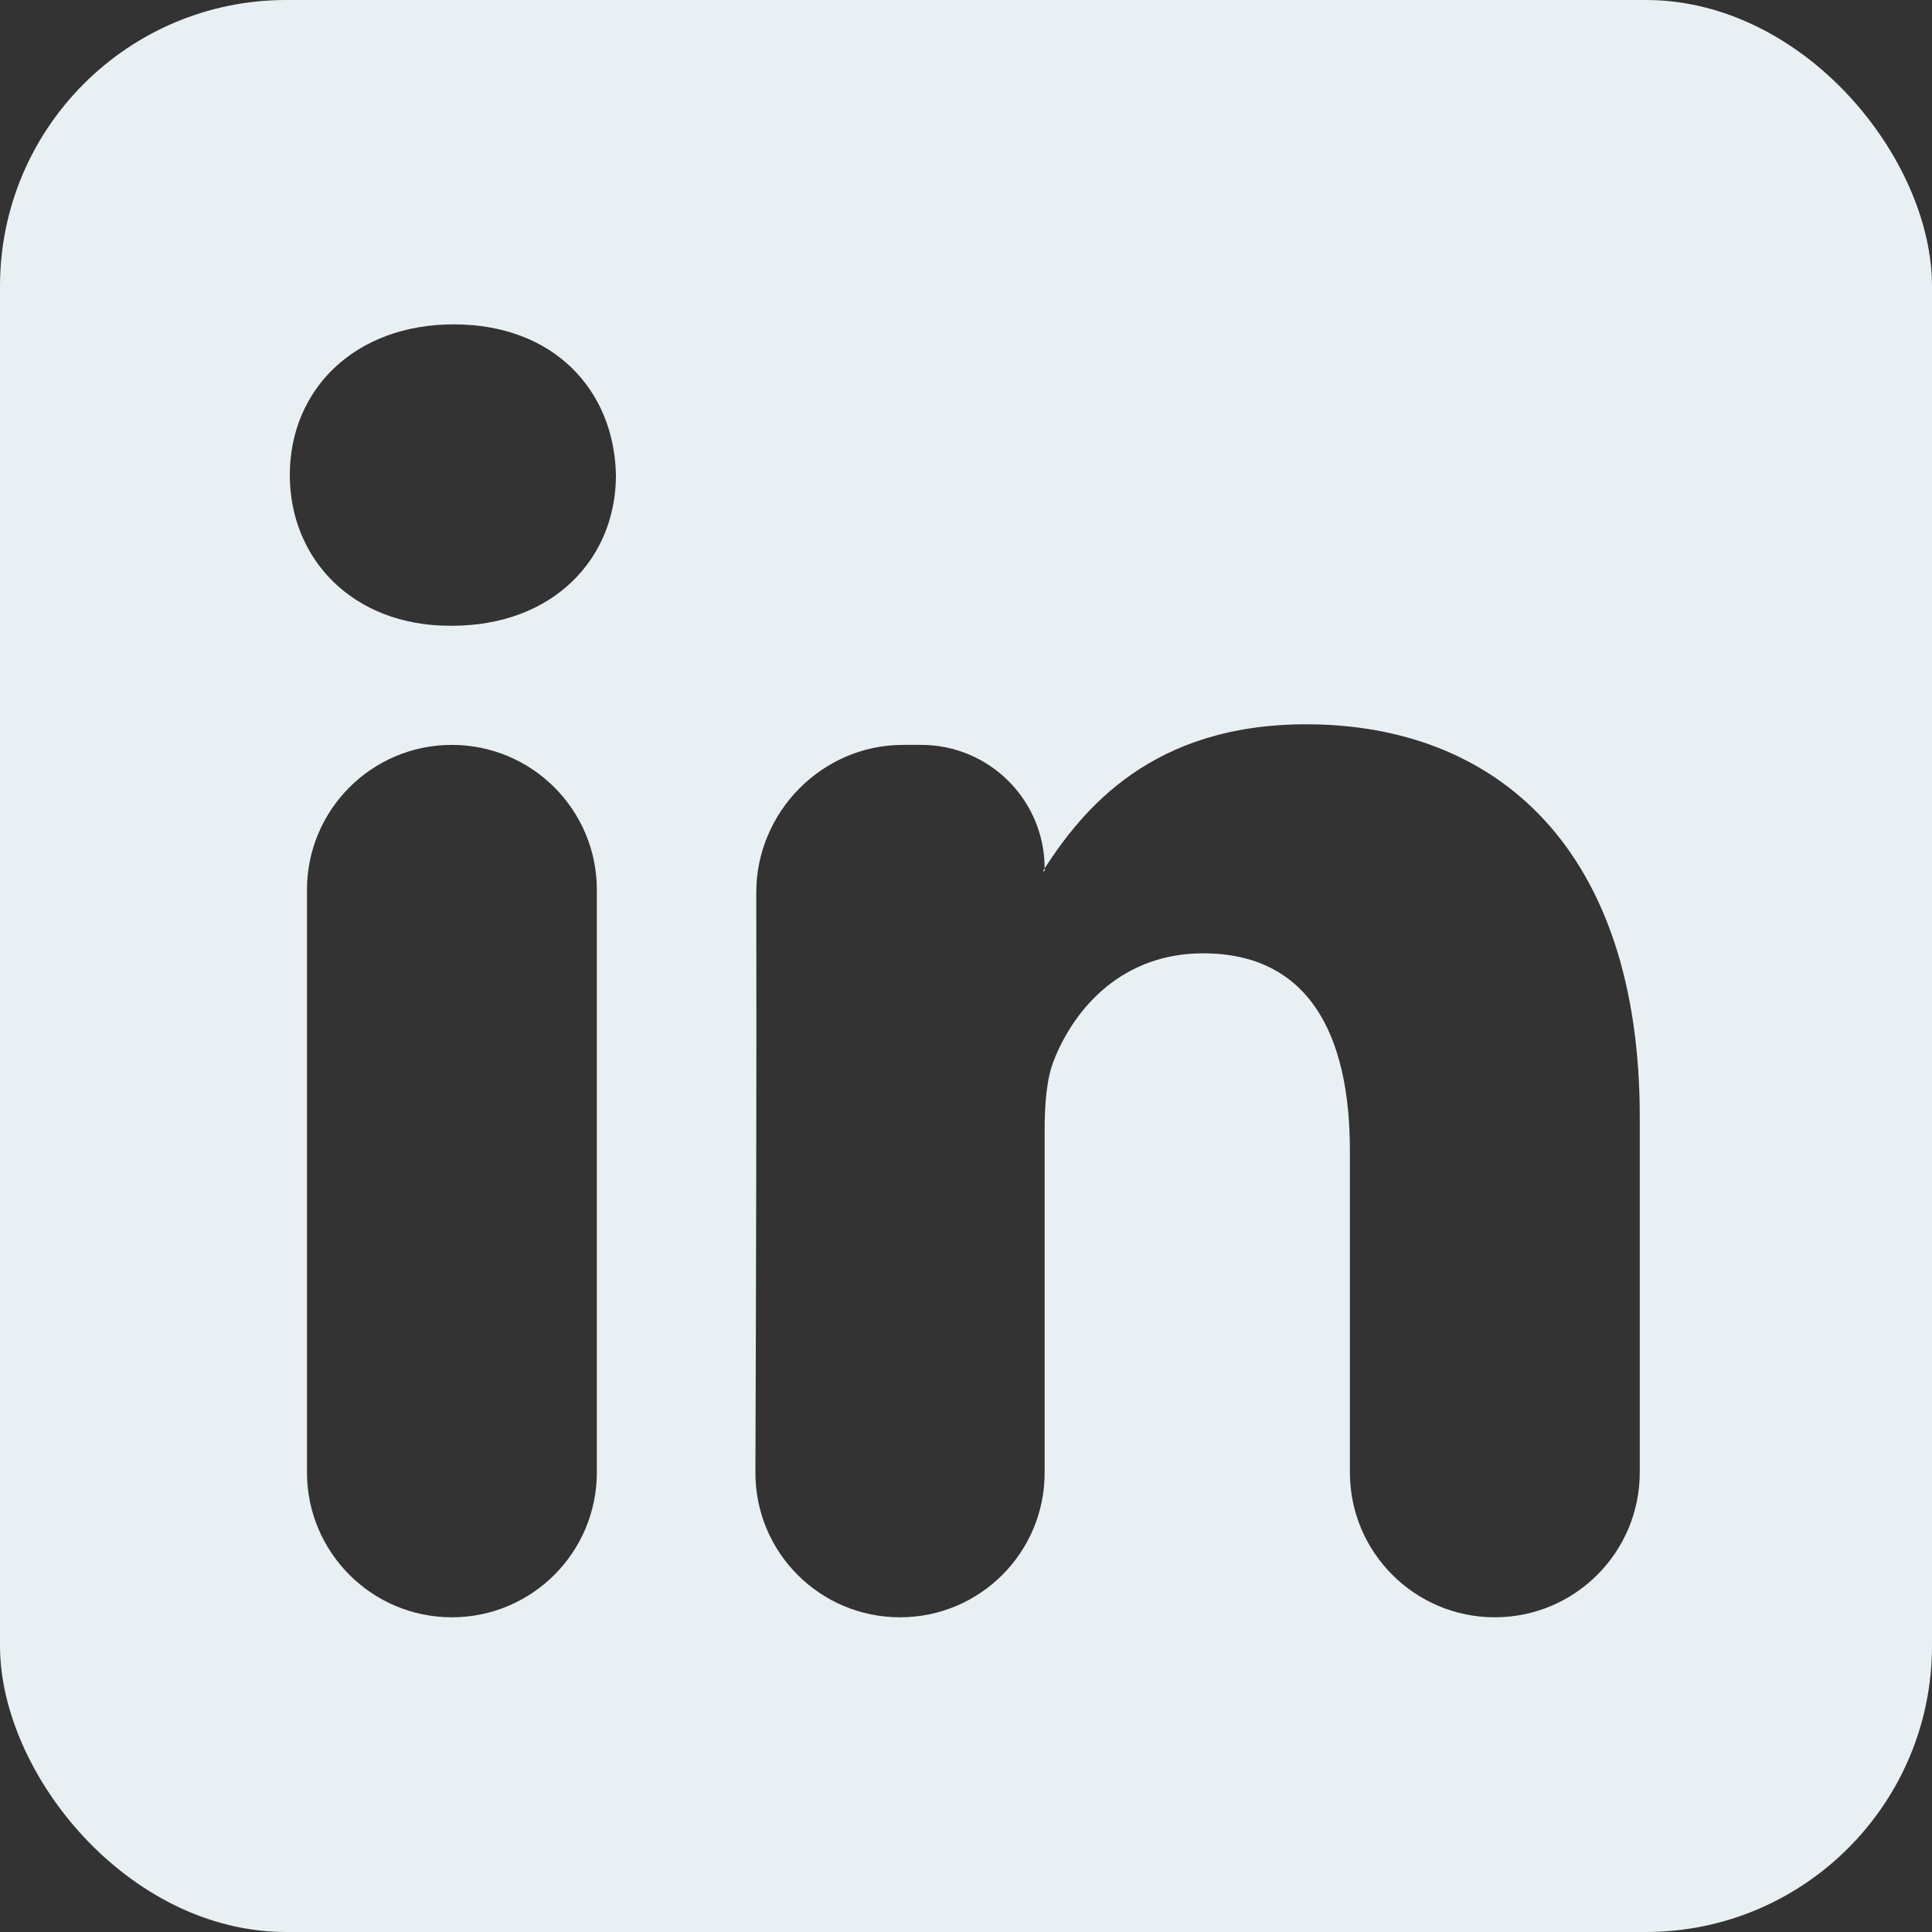 <svg width="27" height="27" viewBox="0 0 27 27" fill="none" xmlns="http://www.w3.org/2000/svg">
<rect x="0" y="0" width="27" height="27" fill="#333333" stroke="none"/>
<g clip-path="url(#clip0_14_375)">
<path d="M0 1.934C0 0.866 0.888 0 1.983 0H25.017C26.112 0 27 0.866 27 1.934V25.066C27 26.134 26.112 27 25.017 27H1.983C0.888 27 0 26.134 0 25.066V1.934ZM6.315 22.602C7.434 22.602 8.341 21.695 8.341 20.576V12.436C8.341 11.317 7.434 10.41 6.315 10.41C5.197 10.41 4.29 11.317 4.29 12.436V20.576C4.29 21.695 5.197 22.602 6.315 22.602ZM6.316 8.745C7.729 8.745 8.608 7.81 8.608 6.639C8.583 5.442 7.73 4.533 6.343 4.533C4.956 4.533 4.05 5.444 4.05 6.639C4.05 7.81 4.929 8.745 6.289 8.745H6.316ZM12.578 22.602C13.694 22.602 14.599 21.698 14.599 20.582V15.793C14.599 15.429 14.626 15.064 14.734 14.804C15.025 14.077 15.692 13.323 16.813 13.323C18.279 13.323 18.865 14.44 18.865 16.08V20.576C18.865 21.695 19.772 22.602 20.89 22.602C22.009 22.602 22.916 21.695 22.916 20.576V15.609C22.916 11.863 20.918 10.122 18.252 10.122C16.102 10.122 15.139 11.303 14.599 12.135V12.167C14.599 12.173 14.594 12.177 14.589 12.177C14.582 12.177 14.577 12.169 14.581 12.162L14.599 12.135C14.599 11.182 13.826 10.41 12.874 10.41H12.618C11.49 10.41 10.566 11.349 10.569 12.477C10.575 14.763 10.565 18.343 10.557 20.576C10.553 21.696 11.459 22.602 12.578 22.602Z" fill="#E9F0F3"/>
</g>
<defs>
<clipPath id="clip0_14_375">
<rect width="27" height="27" rx="4" fill="white"/>
</clipPath>
</defs>
</svg>
